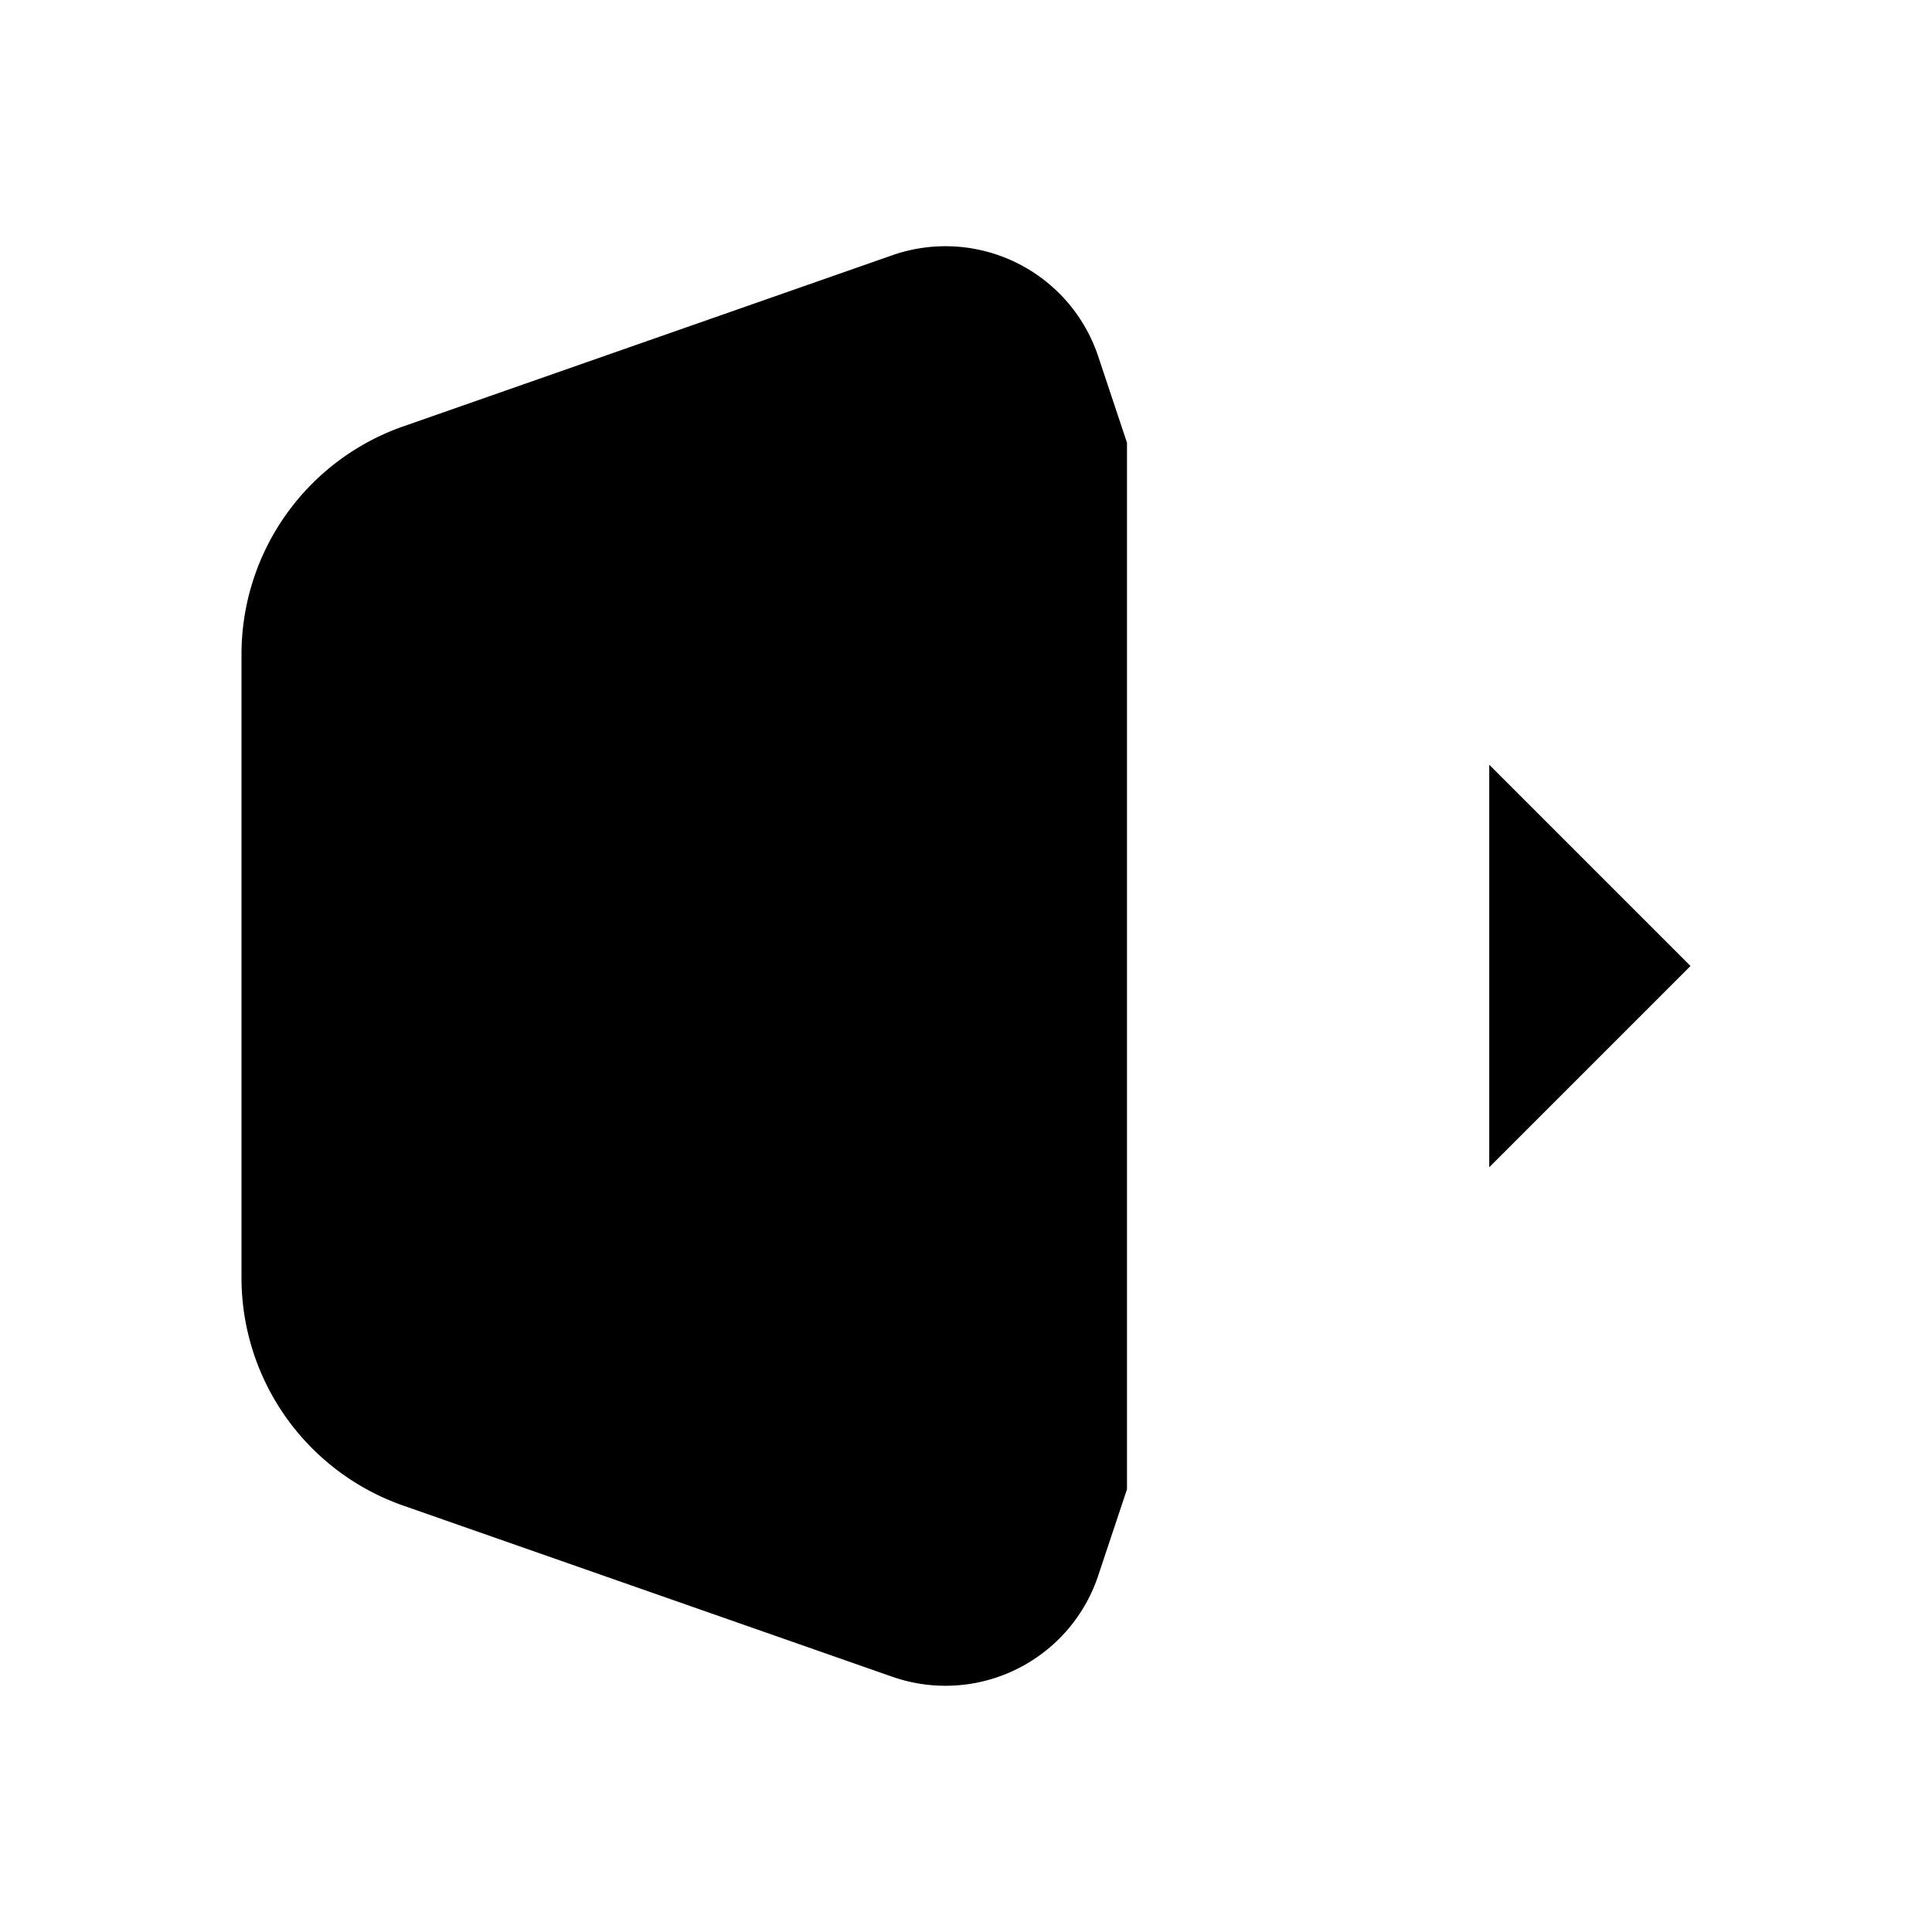 <svg xmlns="http://www.w3.org/2000/svg" viewBox="0 0 24 24"><path d="m14 18.5-.358 1.074a2 2 0 0 1-2.558 1.255l-6.075-2.126A3 3 0 0 1 3 15.872V8.128a3 3 0 0 1 2.009-2.831l6.075-2.126a2 2 0 0 1 2.558 1.255L14 5.5M18.5 9.5 21 12l-2.5 2.5M10 12h10.391"/></svg>